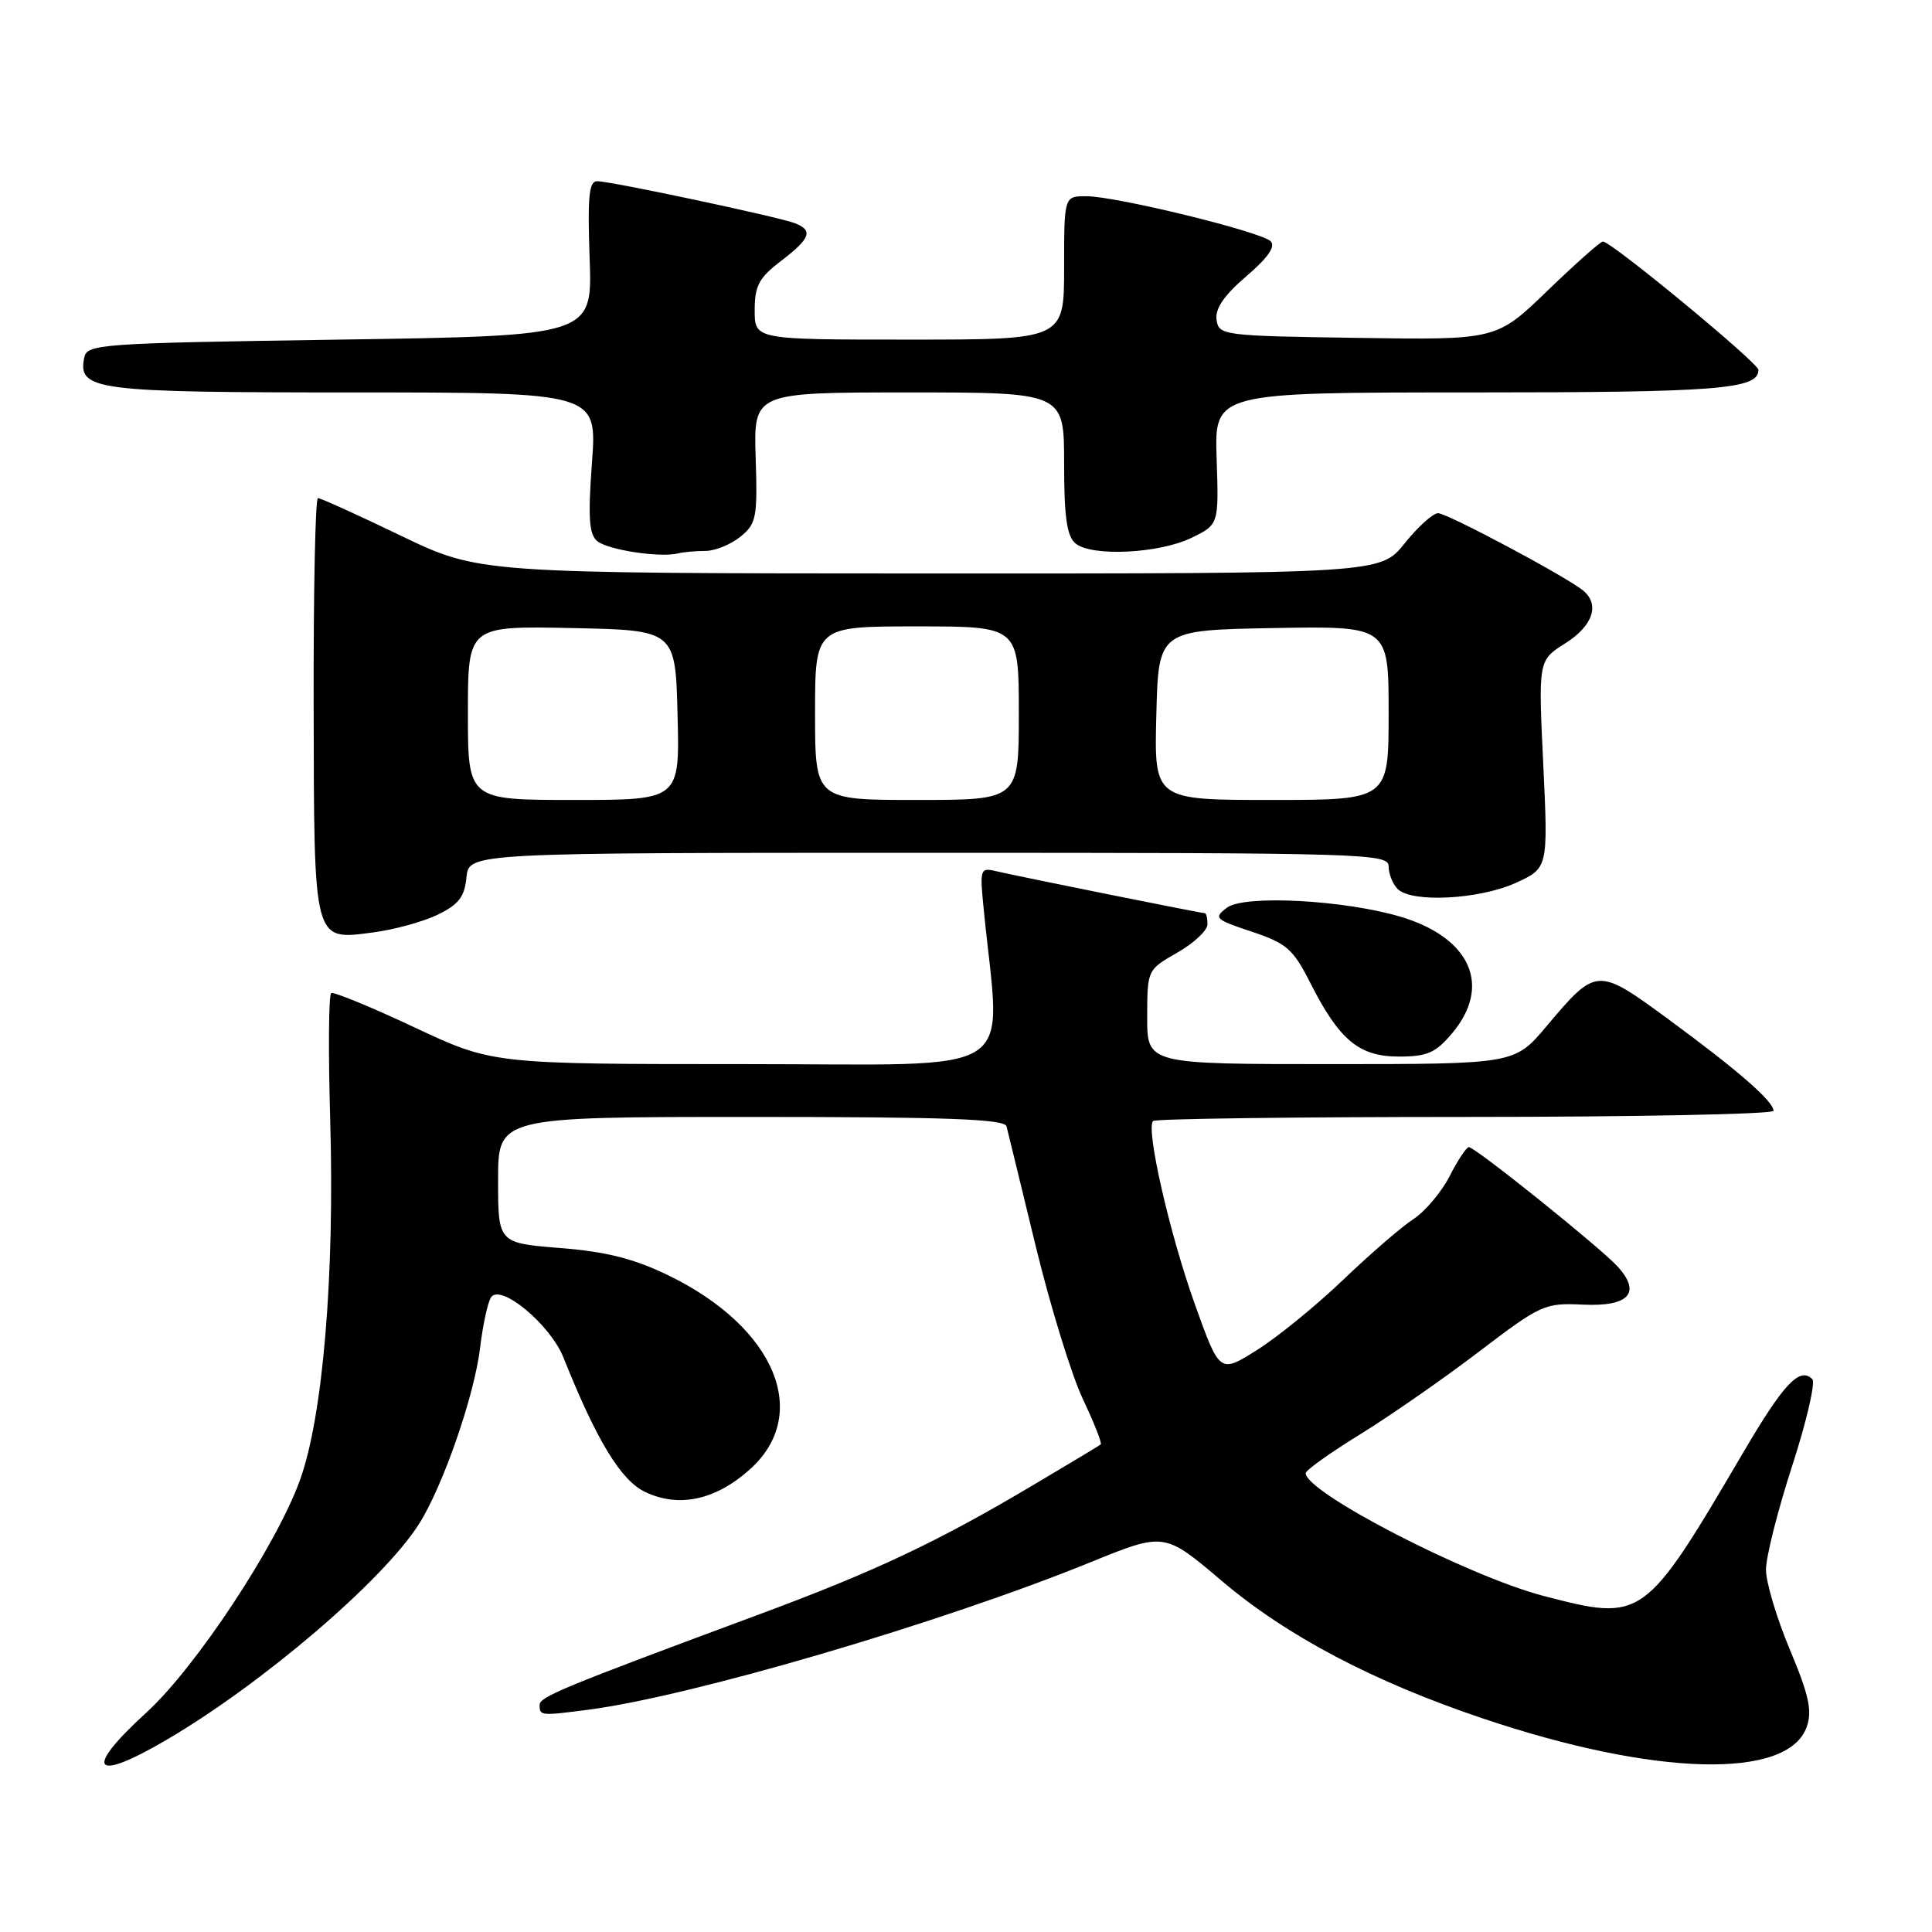 <?xml version="1.0" encoding="UTF-8" standalone="no"?>
<!DOCTYPE svg PUBLIC "-//W3C//DTD SVG 1.1//EN" "http://www.w3.org/Graphics/SVG/1.1/DTD/svg11.dtd" >
<svg xmlns="http://www.w3.org/2000/svg" xmlns:xlink="http://www.w3.org/1999/xlink" version="1.1" viewBox="0 0 256 256">
 <g >
 <path fill="currentColor"
d=" M 22.08 230.53 C 34.76 223.10 50.72 209.46 55.50 201.97 C 58.68 196.98 62.88 184.87 63.62 178.55 C 63.97 175.62 64.61 172.63 65.05 171.93 C 66.25 169.98 72.90 175.47 74.66 179.88 C 79.06 190.89 82.27 196.16 85.48 197.69 C 89.94 199.82 94.80 198.78 99.33 194.73 C 107.54 187.41 102.74 175.90 88.62 169.02 C 84.04 166.79 80.43 165.87 74.25 165.37 C 66.00 164.71 66.00 164.71 66.00 156.36 C 66.00 148.00 66.00 148.00 99.53 148.00 C 125.52 148.00 133.13 148.28 133.37 149.25 C 133.55 149.94 135.28 157.05 137.22 165.05 C 139.17 173.06 141.98 182.20 143.48 185.37 C 144.98 188.54 146.05 191.25 145.85 191.40 C 145.66 191.55 141.68 193.95 137.00 196.72 C 124.22 204.32 115.93 208.23 100.50 213.95 C 74.50 223.60 71.50 224.83 71.50 225.92 C 71.50 227.36 71.64 227.37 78.00 226.54 C 91.67 224.76 124.74 215.04 144.49 207.01 C 154.28 203.02 154.28 203.02 161.87 209.46 C 170.50 216.78 181.96 222.82 196.50 227.71 C 219.32 235.39 236.93 235.84 239.40 228.82 C 240.15 226.68 239.70 224.63 237.17 218.59 C 235.43 214.44 234.00 209.67 234.00 207.99 C 234.00 206.31 235.56 200.13 237.47 194.24 C 239.38 188.36 240.58 183.18 240.14 182.74 C 238.48 181.08 236.35 183.34 231.09 192.29 C 217.87 214.79 217.72 214.90 204.54 211.47 C 194.50 208.85 172.98 197.75 173.01 195.20 C 173.01 194.82 176.27 192.49 180.25 190.04 C 184.23 187.58 191.31 182.66 195.99 179.09 C 204.20 172.84 204.68 172.63 209.76 172.87 C 215.83 173.15 217.51 171.33 214.37 167.85 C 212.14 165.38 195.48 152.00 194.63 152.00 C 194.31 152.00 193.16 153.73 192.08 155.85 C 191.00 157.96 188.85 160.51 187.31 161.52 C 185.76 162.52 181.57 166.14 178.00 169.56 C 174.43 172.98 169.27 177.18 166.55 178.89 C 161.61 182.00 161.61 182.00 158.30 172.75 C 154.96 163.40 151.80 149.53 152.79 148.54 C 153.09 148.24 171.71 148.00 194.17 148.00 C 216.62 148.00 235.00 147.63 235.00 147.19 C 235.00 145.93 230.30 141.84 221.17 135.13 C 211.61 128.11 211.56 128.11 204.90 136.01 C 200.69 141.00 200.69 141.00 176.34 141.00 C 152.00 141.00 152.00 141.00 152.01 134.75 C 152.02 128.51 152.02 128.50 156.01 126.22 C 158.20 124.97 160.00 123.28 160.00 122.47 C 160.00 121.66 159.84 121.00 159.64 121.00 C 159.13 121.00 135.04 116.15 132.15 115.47 C 129.84 114.92 129.80 115.01 130.37 120.70 C 132.59 143.16 135.96 141.00 98.74 141.00 C 65.28 141.00 65.28 141.00 54.89 136.12 C 49.18 133.43 44.22 131.40 43.89 131.59 C 43.55 131.79 43.49 139.27 43.75 148.22 C 44.36 169.02 42.79 187.75 39.73 196.17 C 36.57 204.86 25.94 220.94 19.41 226.91 C 11.00 234.59 12.26 236.29 22.08 230.53 Z  M 192.41 136.92 C 197.69 130.65 194.89 124.28 185.64 121.49 C 178.17 119.25 164.87 118.54 162.58 120.27 C 160.78 121.63 160.98 121.83 165.86 123.45 C 170.48 124.99 171.34 125.74 173.61 130.22 C 177.47 137.83 180.07 140.00 185.37 140.00 C 189.11 140.00 190.23 139.51 192.41 136.92 Z  M 58.00 121.20 C 60.78 119.85 61.56 118.83 61.81 116.25 C 62.13 113.00 62.13 113.00 123.06 113.00 C 181.08 113.00 184.00 113.09 184.00 114.80 C 184.00 115.79 184.54 117.14 185.20 117.80 C 187.05 119.65 195.98 119.19 200.82 117.00 C 205.14 115.03 205.14 115.03 204.49 101.27 C 203.83 87.50 203.83 87.50 207.41 85.24 C 211.08 82.93 212.03 80.08 209.75 78.23 C 207.41 76.34 191.76 68.00 190.55 68.00 C 189.88 68.00 187.89 69.80 186.12 72.00 C 182.91 76.00 182.91 76.00 123.20 75.99 C 63.50 75.97 63.50 75.97 53.13 70.99 C 47.43 68.24 42.48 66.00 42.13 66.00 C 41.78 66.00 41.53 78.34 41.56 93.41 C 41.62 125.20 41.46 124.59 49.46 123.55 C 52.23 123.19 56.08 122.13 58.00 121.20 Z  M 93.47 73.00 C 94.74 73.00 96.82 72.16 98.09 71.13 C 100.23 69.40 100.38 68.60 100.13 60.63 C 99.86 52.00 99.86 52.00 120.43 52.00 C 141.00 52.00 141.00 52.00 141.00 61.38 C 141.00 68.52 141.36 71.05 142.51 72.01 C 144.65 73.79 153.62 73.35 157.89 71.26 C 161.50 69.50 161.50 69.50 161.21 60.75 C 160.92 52.00 160.92 52.00 195.03 52.00 C 227.72 52.00 233.00 51.58 233.00 49.01 C 233.00 48.09 213.51 32.00 212.39 32.00 C 212.07 32.00 208.76 34.94 205.05 38.52 C 198.29 45.05 198.29 45.05 179.90 44.77 C 162.00 44.51 161.49 44.44 161.20 42.37 C 160.99 40.90 162.19 39.14 165.14 36.61 C 168.00 34.17 169.05 32.65 168.37 31.97 C 167.10 30.70 147.87 26.00 143.94 26.00 C 141.00 26.00 141.00 26.00 141.00 35.50 C 141.00 45.00 141.00 45.00 120.50 45.00 C 100.00 45.00 100.00 45.00 100.00 41.12 C 100.00 37.86 100.56 36.81 103.50 34.57 C 107.40 31.59 107.79 30.52 105.31 29.57 C 103.13 28.73 80.92 24.01 79.13 24.01 C 78.04 24.00 77.84 26.06 78.13 34.25 C 78.50 44.50 78.50 44.50 45.01 45.00 C 12.91 45.48 11.51 45.58 11.15 47.43 C 10.33 51.72 12.55 52.00 46.75 52.00 C 79.12 52.00 79.12 52.00 78.44 61.28 C 77.90 68.59 78.05 70.80 79.14 71.70 C 80.55 72.87 87.42 73.92 89.83 73.33 C 90.56 73.15 92.20 73.00 93.47 73.00 Z  M 62.00 94.47 C 62.00 82.94 62.00 82.94 75.75 83.22 C 89.50 83.50 89.50 83.50 89.78 94.75 C 90.07 106.00 90.07 106.00 76.03 106.00 C 62.00 106.00 62.00 106.00 62.00 94.47 Z  M 108.00 94.50 C 108.00 83.00 108.00 83.00 121.50 83.00 C 135.00 83.00 135.00 83.00 135.00 94.50 C 135.00 106.00 135.00 106.00 121.50 106.00 C 108.00 106.00 108.00 106.00 108.00 94.50 Z  M 153.22 94.75 C 153.50 83.50 153.50 83.50 168.75 83.22 C 184.00 82.95 184.00 82.95 184.00 94.47 C 184.00 106.00 184.00 106.00 168.47 106.00 C 152.93 106.00 152.93 106.00 153.22 94.75 Z "/>
</g>
</svg>
